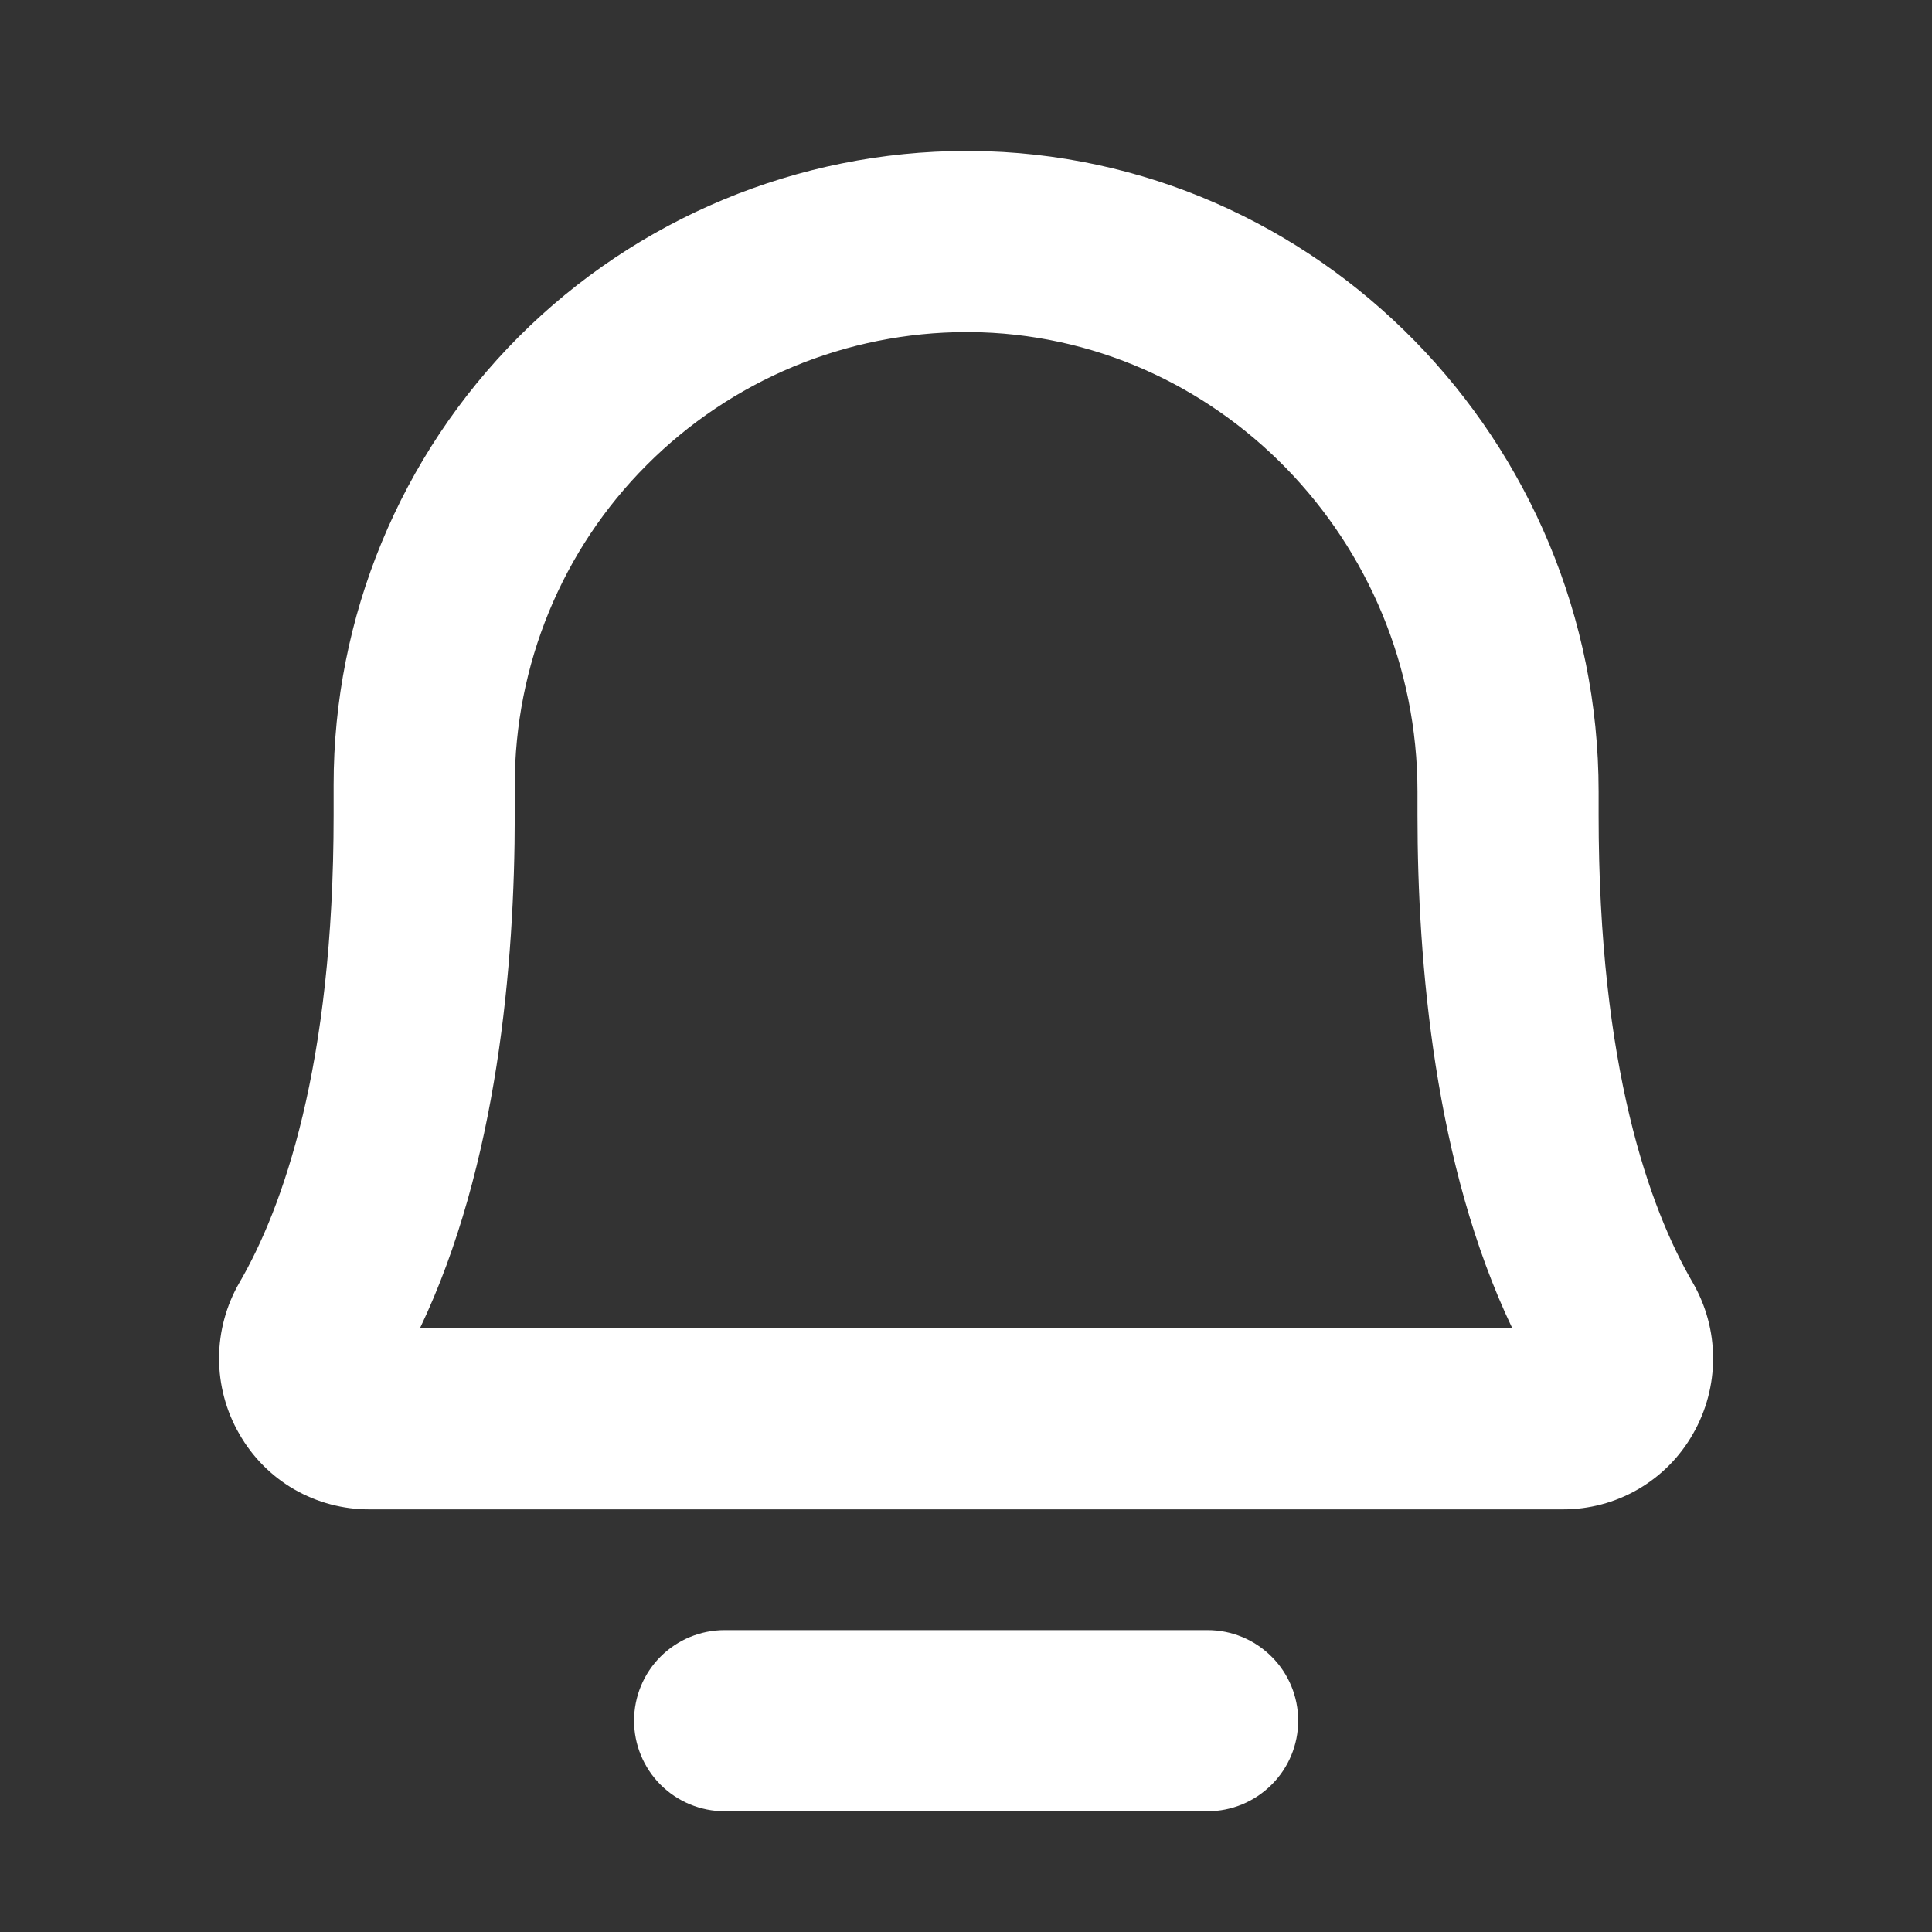 <svg width="16" height="16" viewBox="0 0 16 16" fill="none" xmlns="http://www.w3.org/2000/svg">
<rect x="0" y="0" width="16" height="16" fill="#333333" stroke="none"/>
<path d="M10.751 14.25C10.751 14.449 10.672 14.64 10.531 14.78C10.39 14.921 10.2 15 10.001 15H6.001C5.802 15 5.611 14.921 5.47 14.78C5.33 14.64 5.251 14.449 5.251 14.25C5.251 14.051 5.33 13.86 5.47 13.72C5.611 13.579 5.802 13.5 6.001 13.5H10.001C10.2 13.5 10.39 13.579 10.531 13.72C10.672 13.86 10.751 14.051 10.751 14.25ZM14.021 11.874C13.912 12.066 13.755 12.224 13.565 12.334C13.375 12.444 13.159 12.501 12.939 12.5H3.062C2.843 12.501 2.627 12.444 2.436 12.334C2.246 12.224 2.089 12.065 1.981 11.874C1.871 11.684 1.814 11.467 1.814 11.247C1.815 11.027 1.873 10.811 1.984 10.62C2.339 10.008 2.763 8.84 2.763 6.75V6.5C2.762 5.109 3.313 3.775 4.295 2.79C5.277 1.806 6.61 1.252 8.001 1.25L8.041 1.25C10.907 1.271 13.239 3.652 13.239 6.556V6.75C13.239 8.841 13.662 10.009 14.018 10.621C14.128 10.811 14.187 11.027 14.187 11.247C14.188 11.467 14.13 11.684 14.021 11.874ZM12.524 11C11.881 9.653 11.739 7.972 11.739 6.75V6.556C11.739 4.473 10.075 2.765 8.029 2.75C8.02 2.75 8.01 2.75 8.001 2.75C7.509 2.751 7.023 2.848 6.569 3.037C6.115 3.226 5.703 3.503 5.356 3.851C5.008 4.199 4.733 4.612 4.546 5.067C4.359 5.521 4.263 6.008 4.263 6.5V6.75C4.263 7.972 4.121 9.653 3.478 11H12.524Z" fill="white"/>
</svg>

